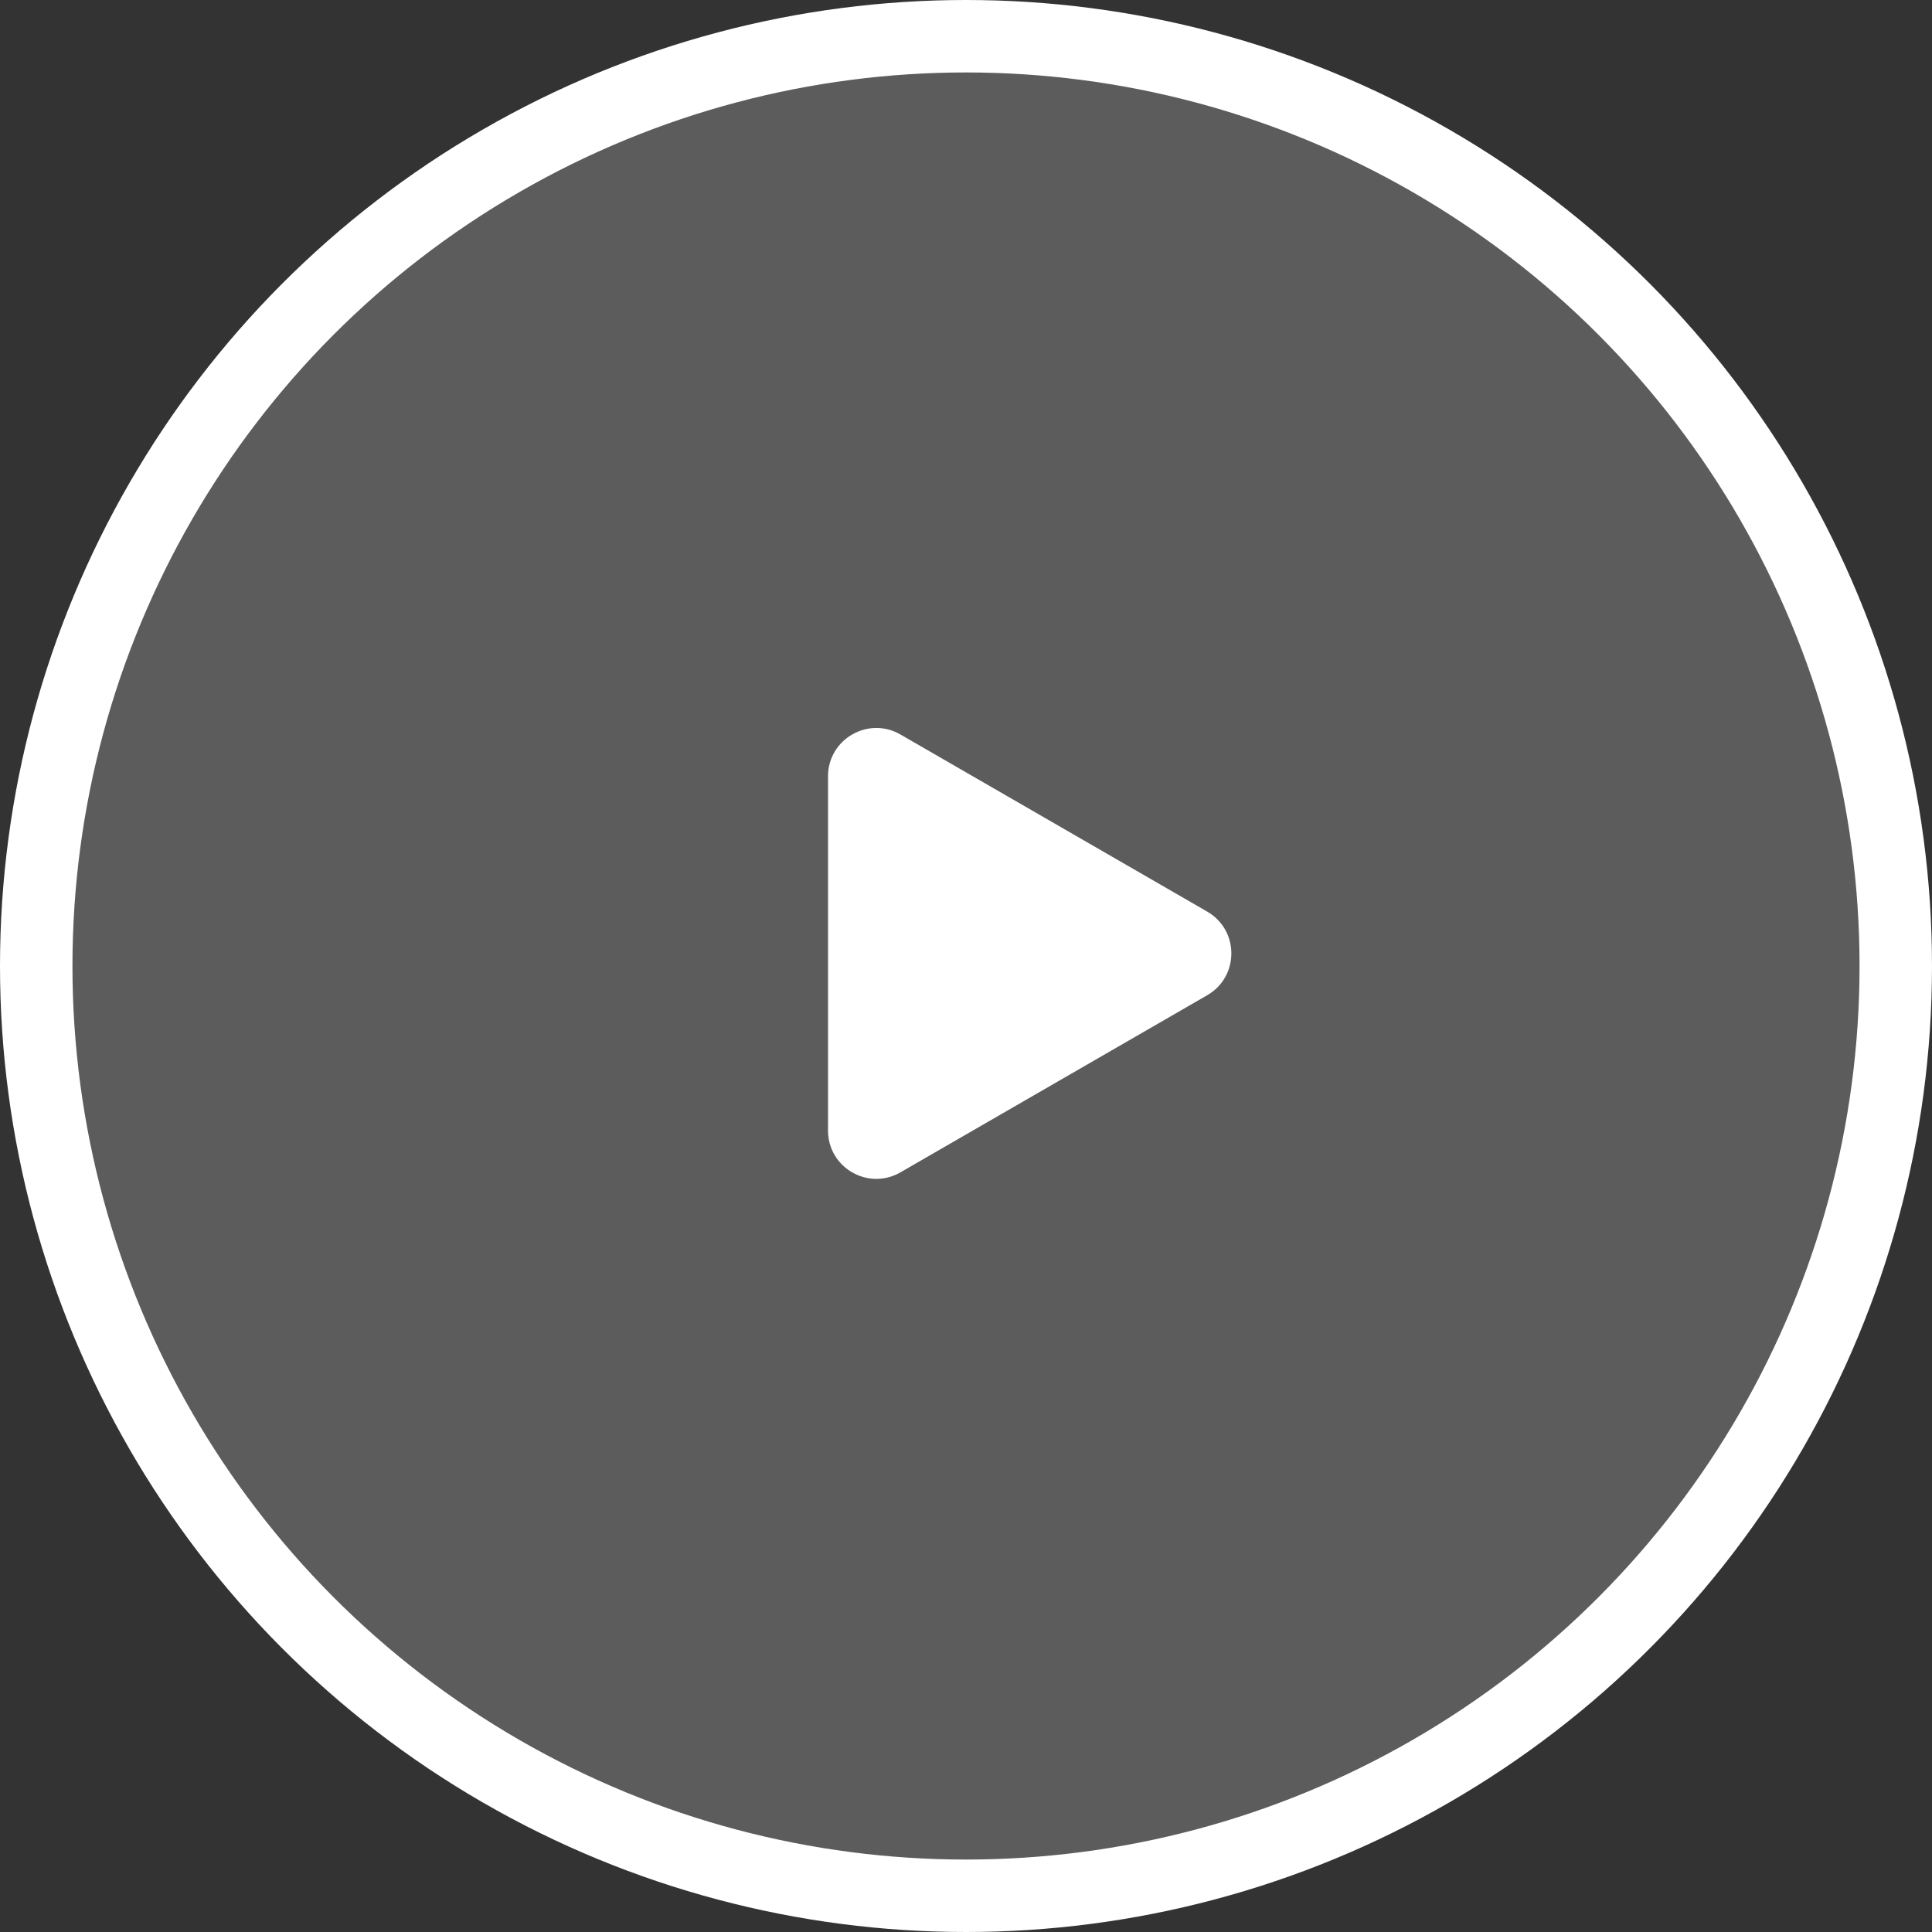 <svg width="80" height="80" viewBox="0 0 80 80" fill="none" xmlns="http://www.w3.org/2000/svg">
<rect x="0" y="0" width="80" height="80" fill="#333333" stroke="none"/>
<circle cx="40" cy="40" r="38.5" fill="white" fill-opacity="0.2" stroke="white" stroke-width="3"/>
<path d="M49.987 37.747C51.321 38.517 51.321 40.441 49.987 41.211L37.286 48.544C35.953 49.314 34.286 48.352 34.286 46.812V32.146C34.286 30.607 35.953 29.644 37.286 30.414L49.987 37.747Z" fill="white"/>
</svg>
